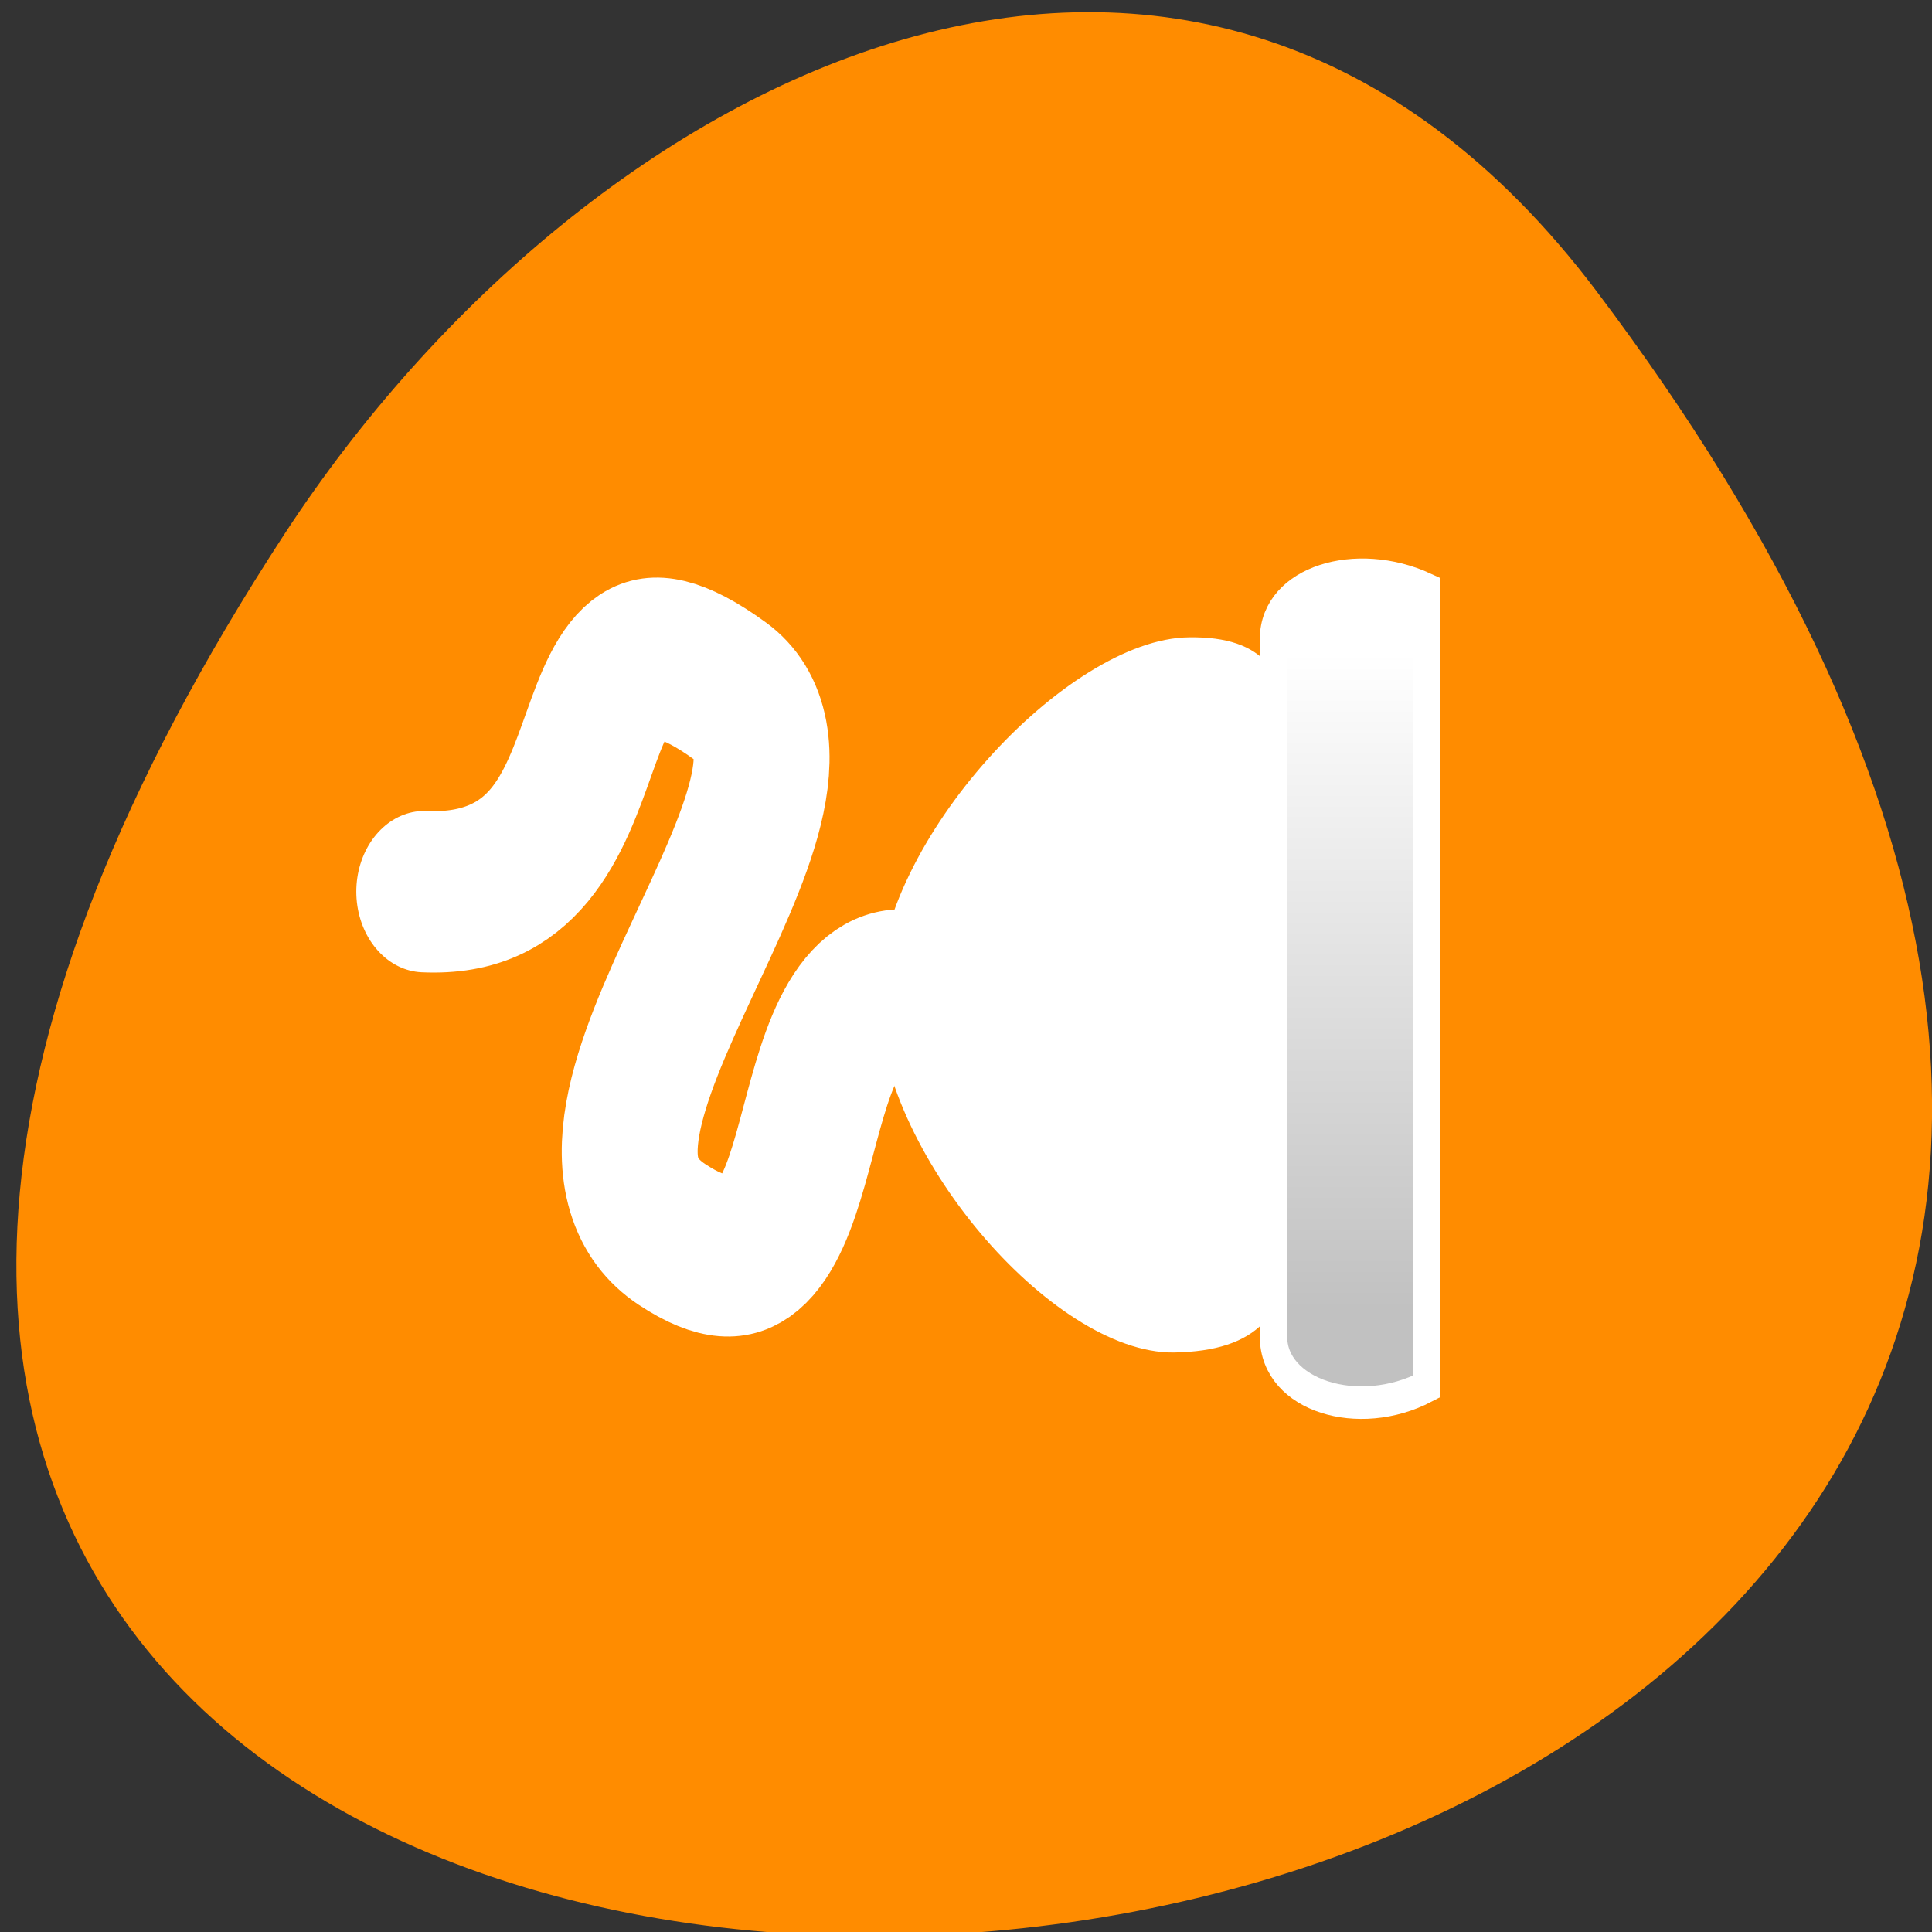<svg xmlns="http://www.w3.org/2000/svg" viewBox="0 0 22 22"><rect x="0" y="0" width="22" height="22" fill="#333333" stroke="none"/><defs><linearGradient id="0" gradientUnits="userSpaceOnUse" y1="78.75" x2="0" y2="10" gradientTransform="matrix(0.973 0 0 0.714 2.882 13.902)"><stop stop-color="#c1c1c1"/><stop offset="1" stop-color="#fff"/></linearGradient></defs><path d="m 18.18 3.316 c 17.199 22.797 -30.13 26.04 -14.941 2.766 c 3.465 -5.305 10.387 -8.805 14.941 -2.766" fill="#ff8c00"/><g stroke="#fff" transform="matrix(0.128 0 0 0.152 4.981 4.242)"><path d="m 40.59 46.3 c -10.294 1.281 -5.239 26.365 -19.73 18.268 c -14.154 -7.892 17.13 -33.36 5.208 -40.687 c -17.06 -10.479 -7.353 15.783 -27.24 15.01" fill="none" stroke-linecap="round" stroke-width="12.09"/><g fill-rule="evenodd"><path d="m 74.01 46.45 c 0.123 15.322 6.372 26.26 -8.517 26.467 c -10.508 0.077 -25.796 -14.835 -25.827 -26.19 c 0 -11.35 16.697 -26.314 27.21 -26.39 c 13.204 -0.154 7.02 10.787 7.138 26.11" fill="#fff"/><path d="m 74.38 19.961 v 52.27 c 0 4.407 7.567 6.405 13.603 3.741 v -59.75 c -6.311 -2.46 -13.603 -0.461 -13.603 3.741" fill="url(#0)" stroke-width="2.438"/></g></g></svg>